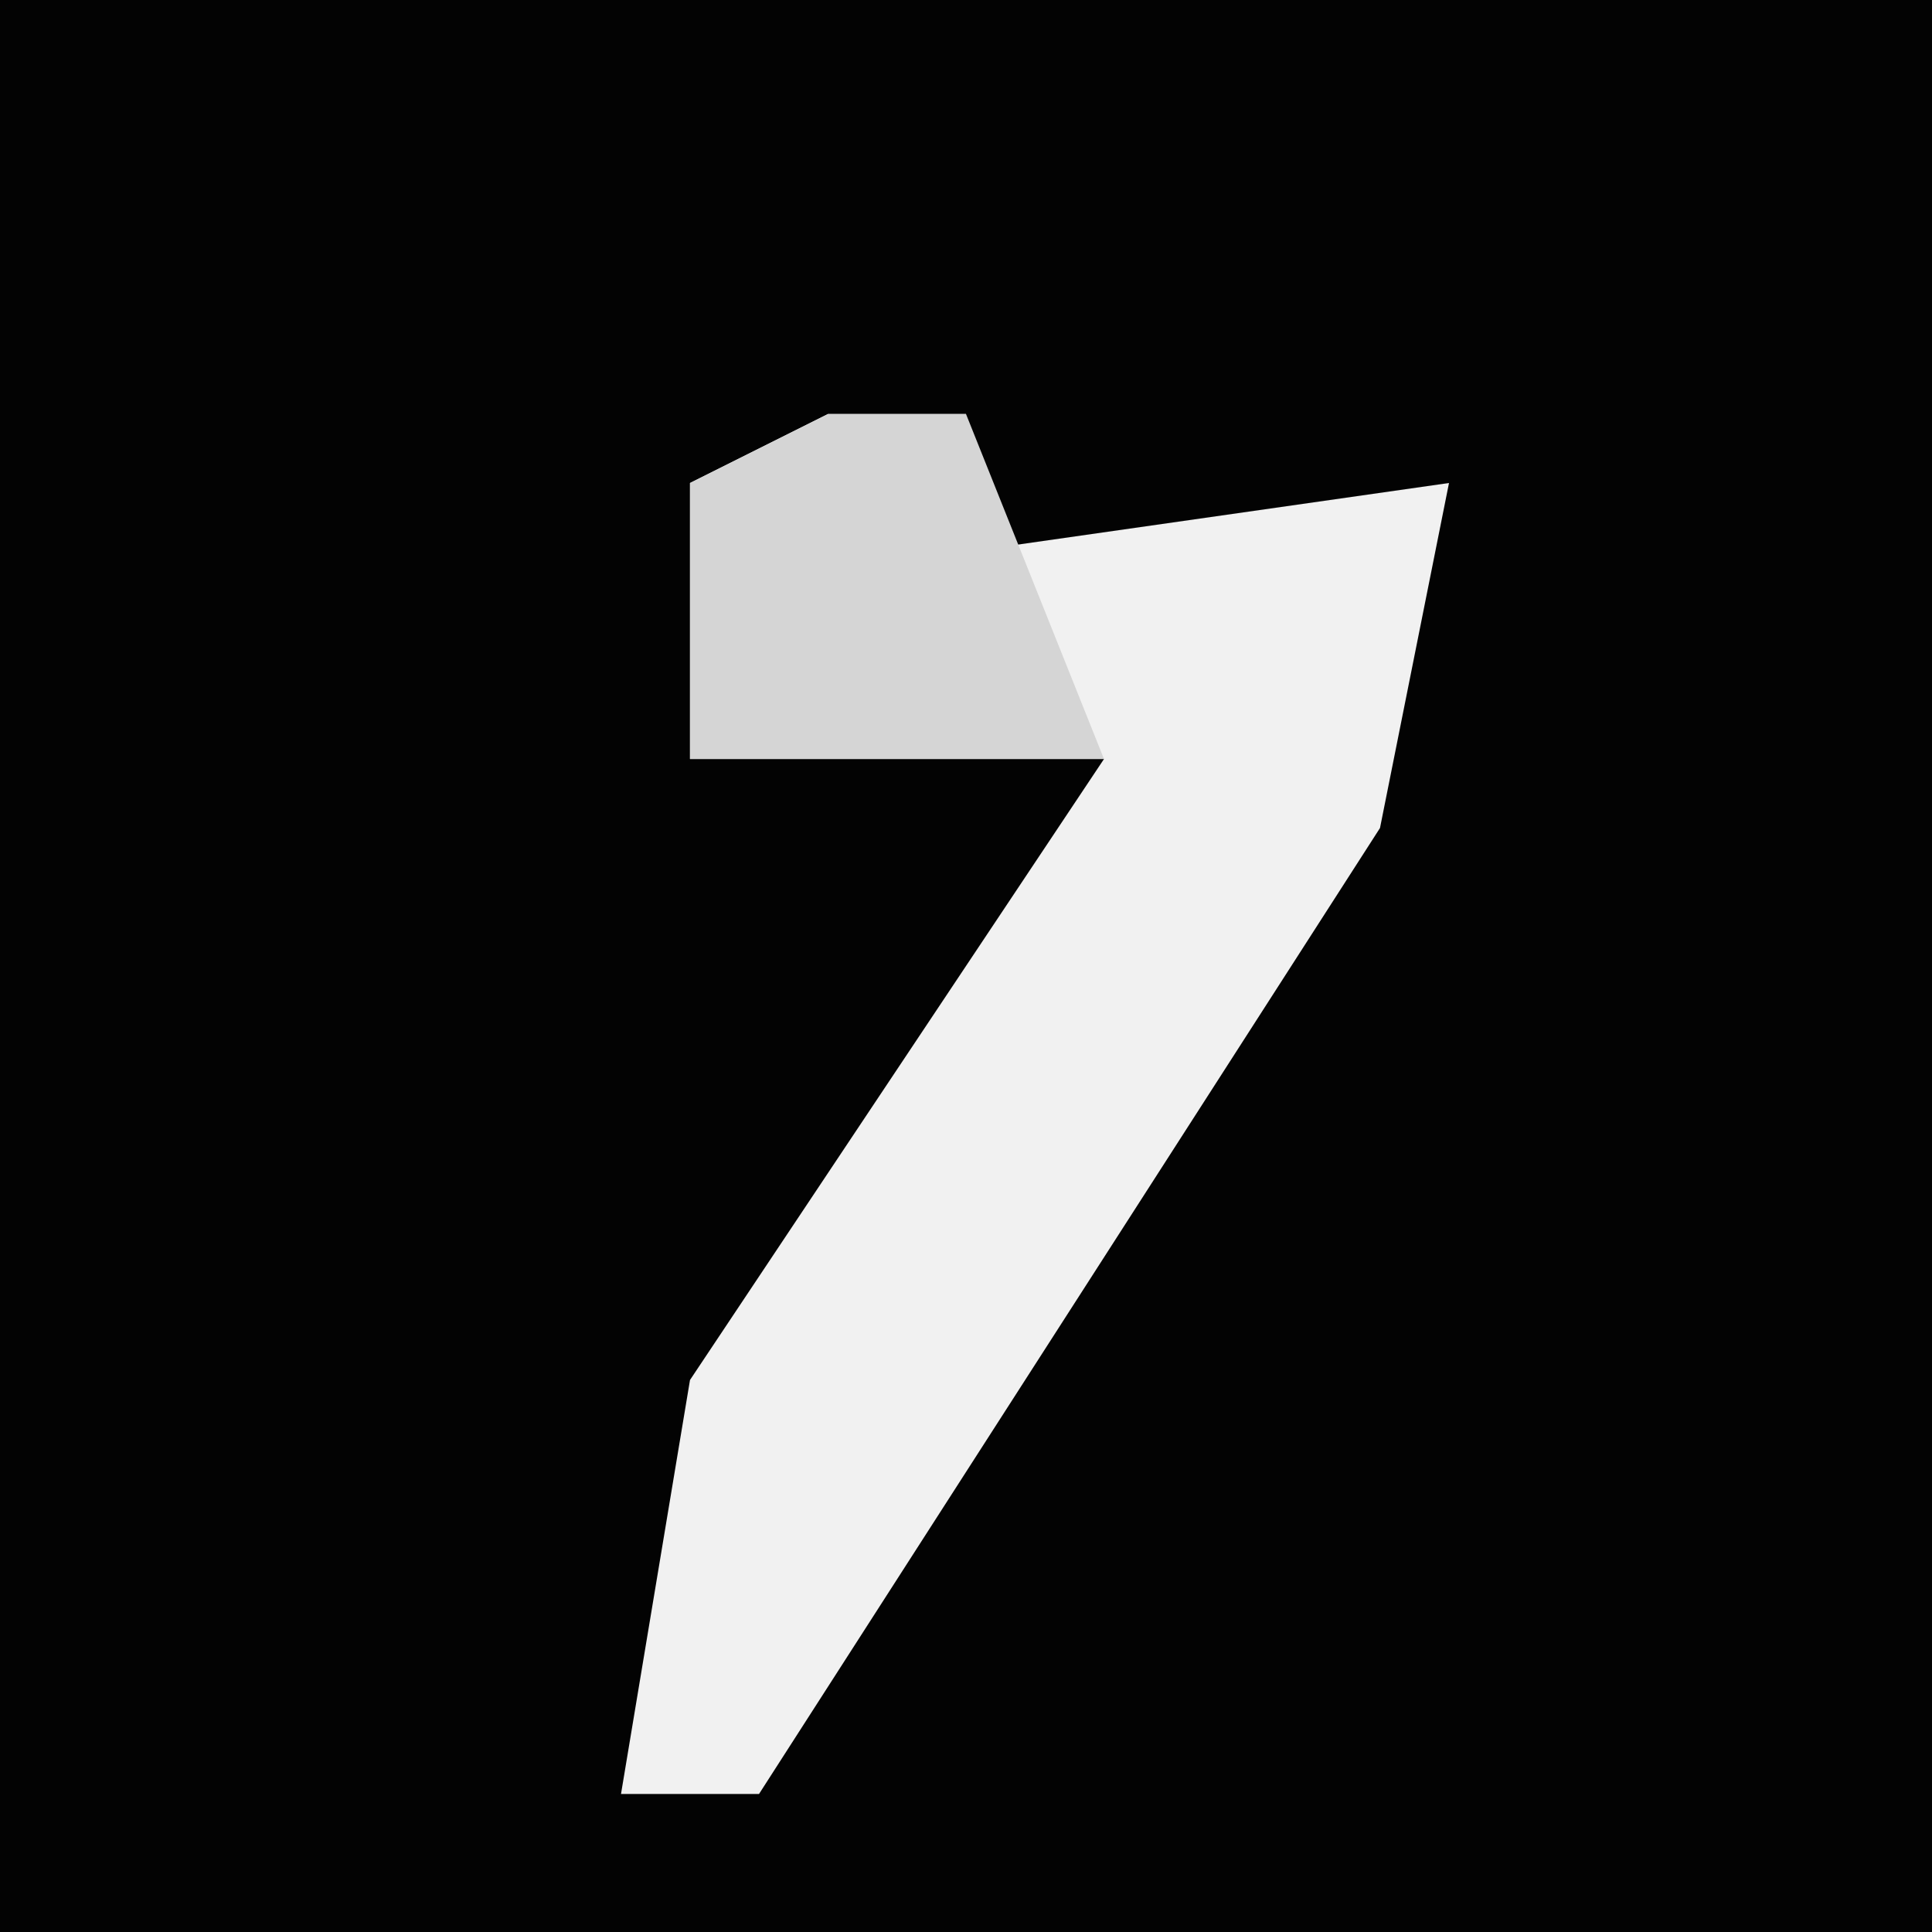 <?xml version="1.0" encoding="UTF-8"?>
<svg version="1.1" xmlns="http://www.w3.org/2000/svg" width="28" height="28">
<path d="M0,0 L28,0 L28,28 L0,28 Z " fill="#030303" transform="translate(0,0)"/>
<path d="M0,0 L2,0 L2,2 L9,1 L8,6 L-1,20 L-3,20 L-2,14 L4,5 L-2,5 L-2,1 Z " fill="#F1F1F1" transform="translate(12,6)"/>
<path d="M0,0 L2,0 L4,5 L-2,5 L-2,1 Z " fill="#D5D5D5" transform="translate(12,6)"/>
</svg>

